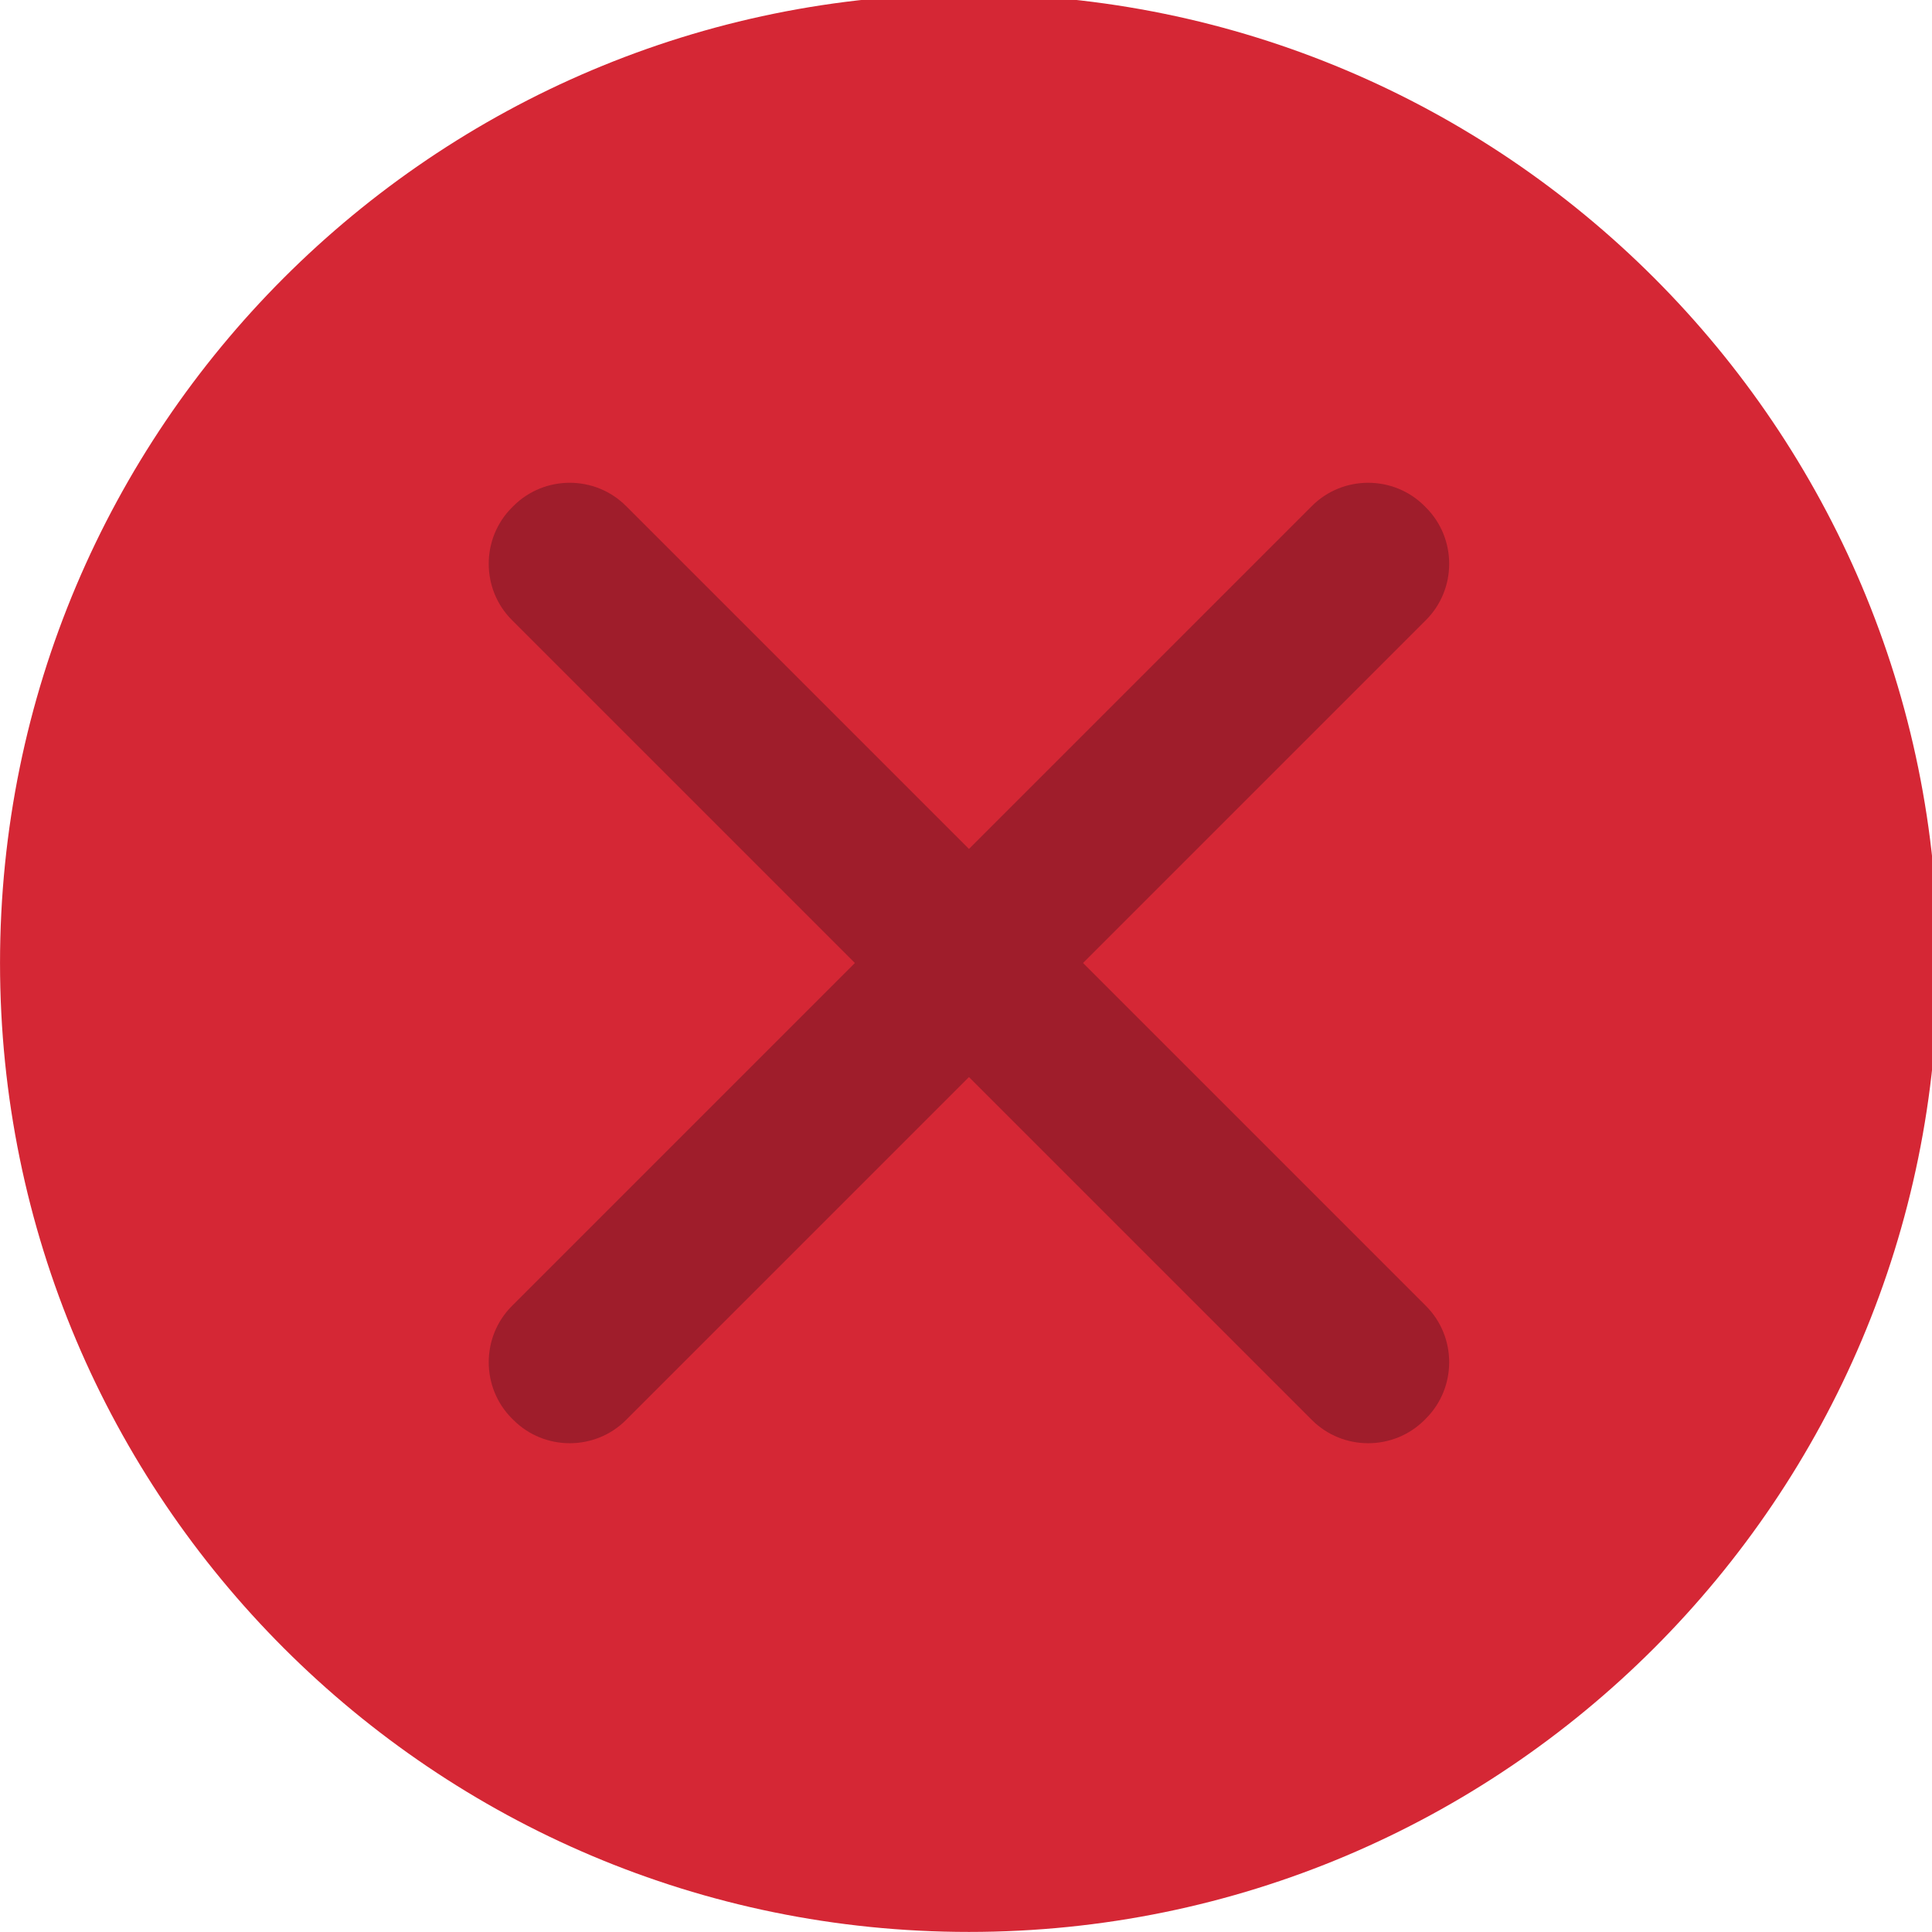 <?xml version="1.0" encoding="UTF-8" standalone="no"?>
<svg viewBox="0 0 50 50"
 xmlns="http://www.w3.org/2000/svg" xmlns:xlink="http://www.w3.org/1999/xlink"  version="1.2" baseProfile="tiny">
<title>Qt SVG Document</title>
<desc>Generated with Qt</desc>
<defs>
</defs>
<g fill="none" stroke="black" stroke-width="1" fill-rule="evenodd" stroke-linecap="square" stroke-linejoin="bevel" >

<g fill="#d52735" fill-opacity="1" stroke="none" transform="matrix(0.055,0,0,-0.055,-0.326,50.564)"
font-family="Ubuntu" font-size="12" font-weight="400" font-style="normal" 
>
<path vector-effect="none" fill-rule="evenodd" d="M461.867,10.287 C713.663,10.287 917.788,214.413 917.788,466.208 C917.788,718.009 713.663,922.133 461.867,922.133 C210.063,922.133 5.938,718.009 5.938,466.208 C5.938,214.413 210.063,10.287 461.867,10.287 "/>
</g>

<g fill="#d52735" fill-opacity="1" stroke="none" transform="matrix(0.055,0,0,-0.055,-0.326,50.564)"
font-family="Ubuntu" font-size="12" font-weight="400" font-style="normal" 
>
<path vector-effect="none" fill-rule="evenodd" d="M461.867,49.062 C692.245,49.062 879.008,235.829 879.008,466.208 C879.008,696.596 692.245,883.358 461.867,883.358 C231.479,883.358 44.717,696.596 44.717,466.208 C44.717,235.829 231.479,49.062 461.867,49.062 "/>
</g>

<g fill="#9f1d2b" fill-opacity="1" stroke="none" transform="matrix(0.055,0,0,-0.055,-0.326,50.564)"
font-family="Ubuntu" font-size="12" font-weight="400" font-style="normal" 
>
<path vector-effect="none" fill-rule="evenodd" d="M246.821,304.842 L623.233,681.25 C637.801,695.821 661.633,695.821 676.208,681.25 L676.905,680.55 C691.475,665.983 691.475,642.146 676.909,627.579 L300.496,251.171 C285.925,236.601 262.092,236.601 247.525,251.171 L246.821,251.867 C232.254,266.437 232.254,290.271 246.821,304.842 "/>
</g>

<g fill="#9f1d2b" fill-opacity="1" stroke="none" transform="matrix(0.055,0,0,-0.055,-0.326,50.564)"
font-family="Ubuntu" font-size="12" font-weight="400" font-style="normal" 
>
<path vector-effect="none" fill-rule="evenodd" d="M300.496,681.25 L676.905,304.842 C691.471,290.275 691.471,266.437 676.905,251.867 L676.204,251.171 C661.633,236.601 637.801,236.601 623.233,251.171 L246.821,627.579 C232.25,642.146 232.25,665.983 246.821,680.55 L247.521,681.25 C262.092,695.821 285.925,695.821 300.496,681.25 "/>
</g>

<g fill="none" stroke="#000000" stroke-opacity="1" stroke-width="1" stroke-linecap="square" stroke-linejoin="bevel" transform="matrix(1,0,0,1,0,0)"
font-family="Ubuntu" font-size="12" font-weight="400" font-style="normal" 
>
</g>
</g>
</svg>
